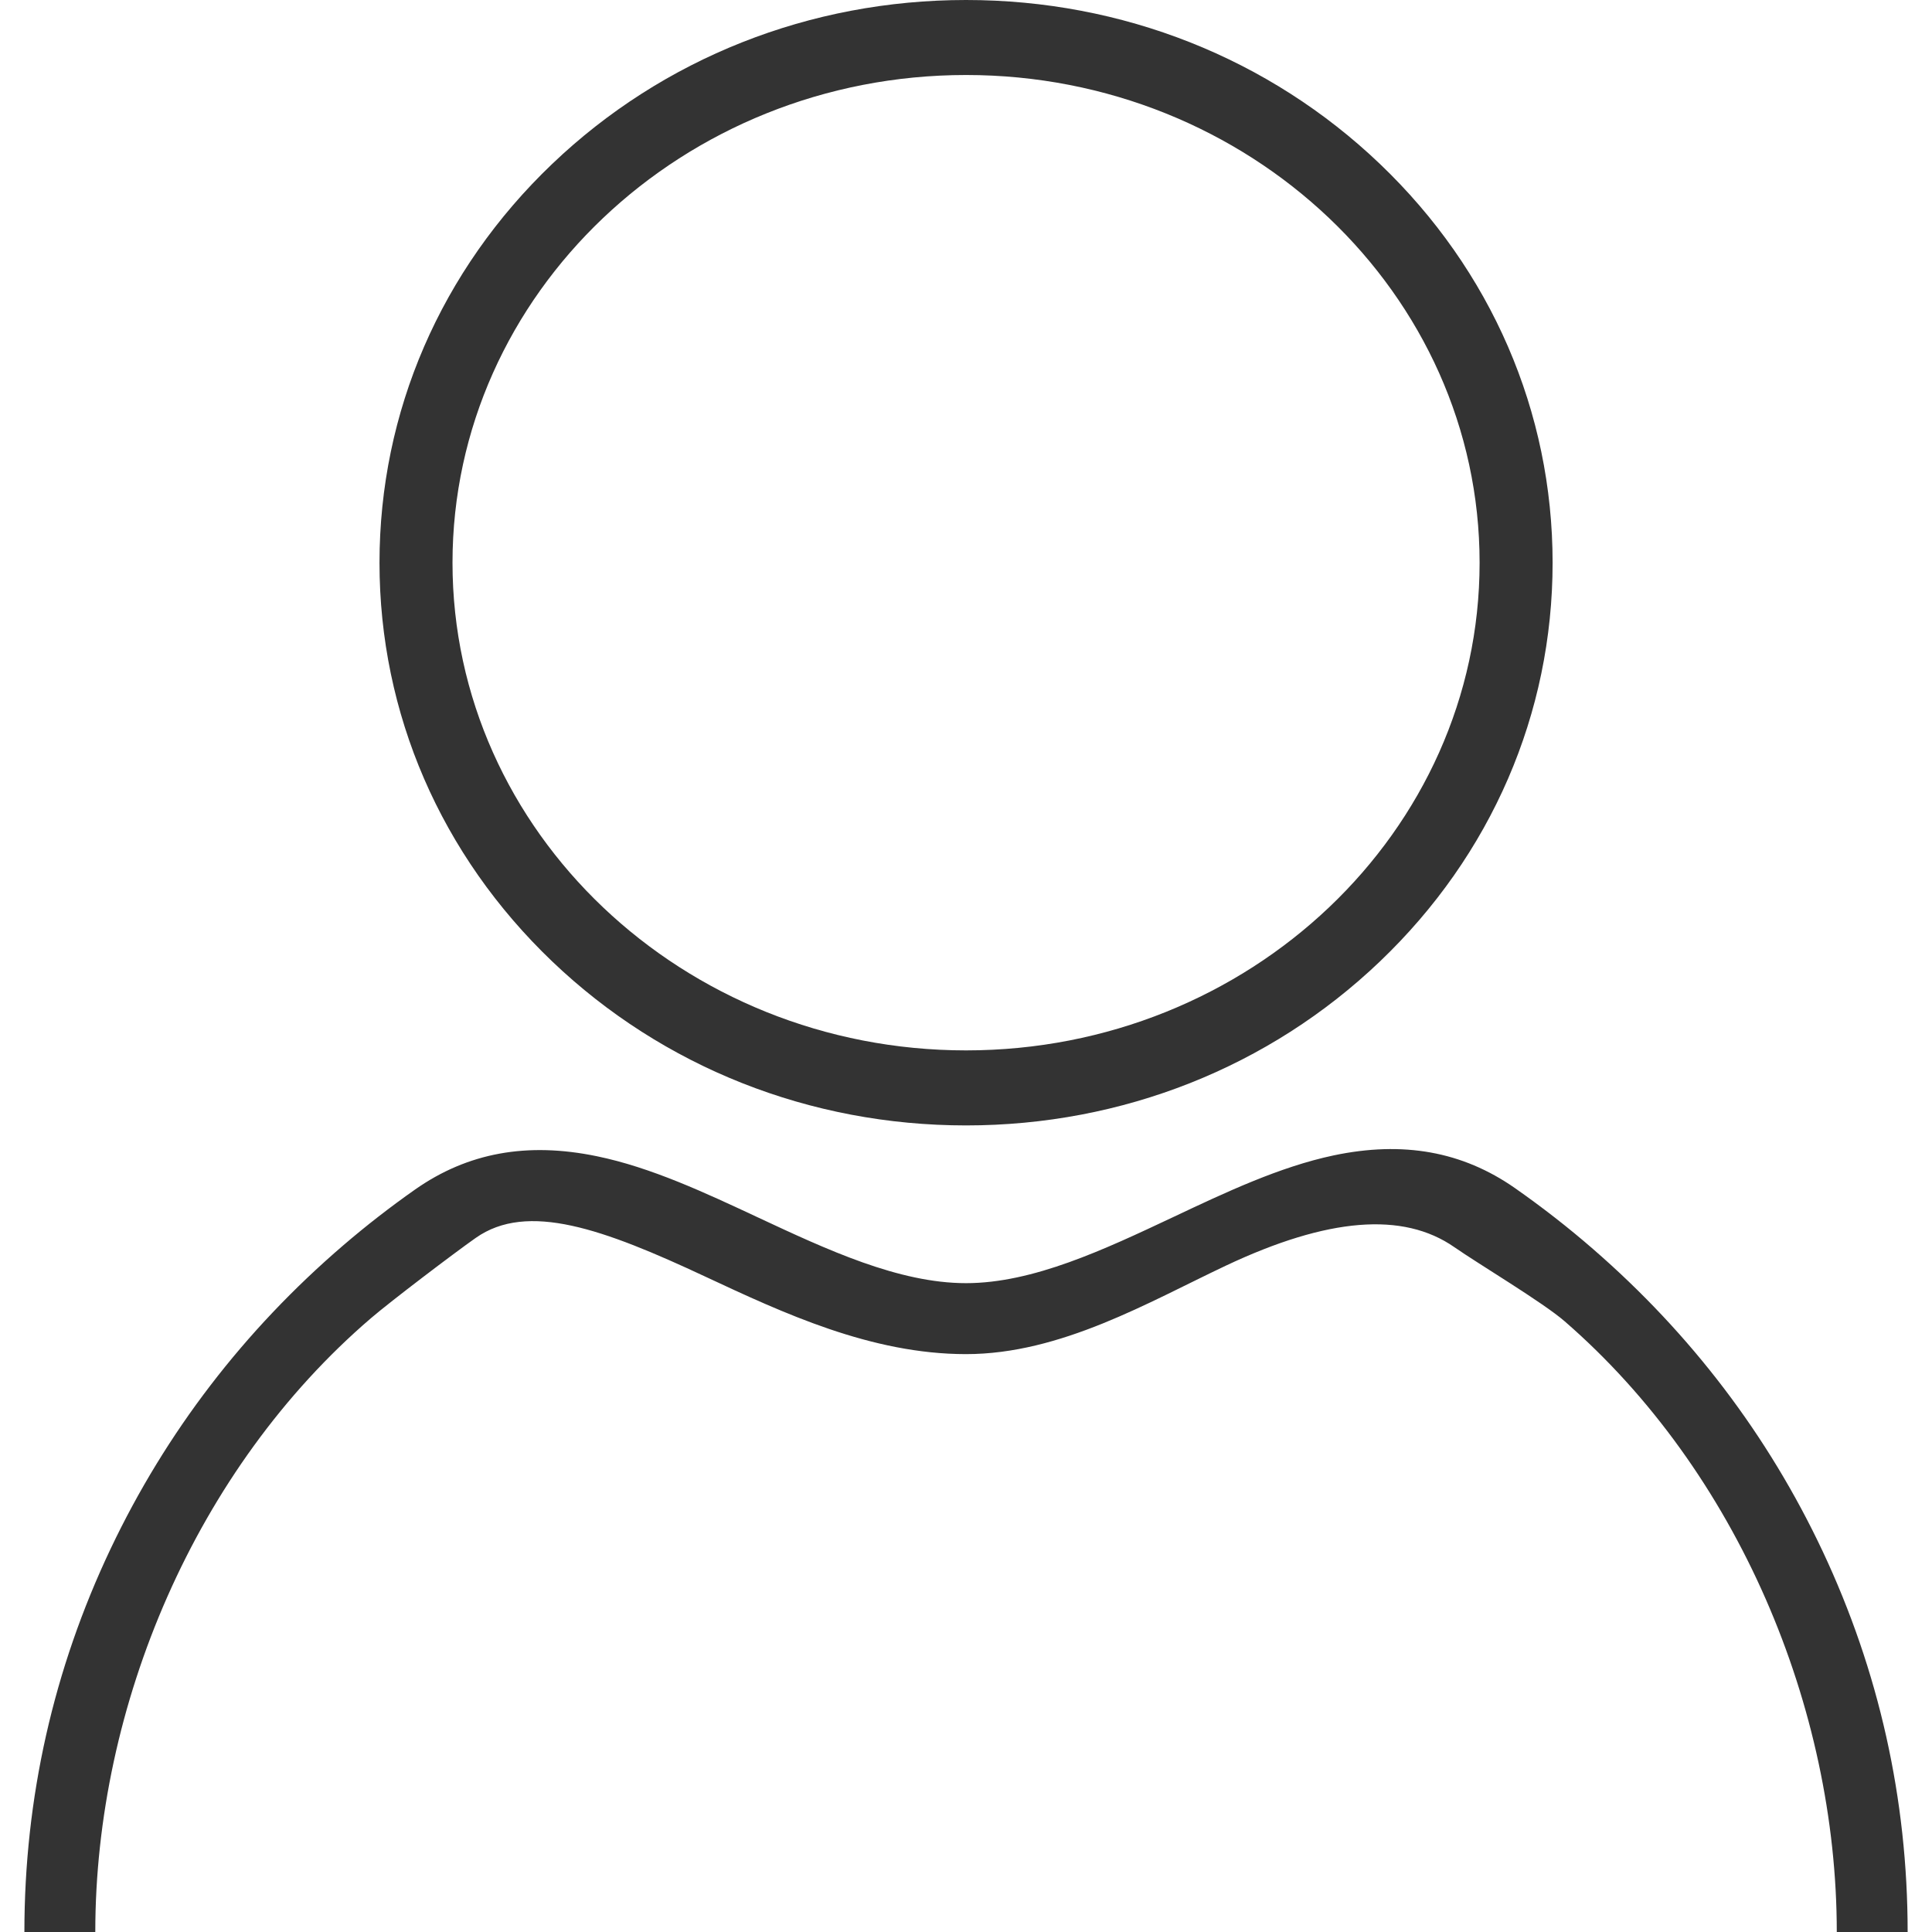 <?xml version="1.0" standalone="no"?><!DOCTYPE svg PUBLIC "-//W3C//DTD SVG 1.1//EN" "http://www.w3.org/Graphics/SVG/1.1/DTD/svg11.dtd"><svg class="icon" width="200px" height="200.00px" viewBox="0 0 1024 1024" version="1.1" xmlns="http://www.w3.org/2000/svg"><path fill="#333333" d="M1011.09 1024 973.531 1024c0-119.04-52.571-244.151-144.219-323.675-11.447-9.966-46.025-30.61-58.441-39.278-27.246-18.999-67.218-15.634-120.997 9.71C608.805 690.139 562.249 717.714 512 717.714c-50.286 0-96.933-21.815-138.075-41.033-54.126-25.326-94.318-39.863-121.765-20.571-11.429 8.027-45.038 33.536-55.607 42.606C103.735 778.35 50.505 904.027 50.505 1024L12.928 1024c0-70.894 15.378-139.209 45.696-203.099 29.257-61.605 70.711-115.712 123.246-160.786 12.178-10.459 25.015-20.425 38.181-29.678 27.813-19.493 59.282-25.253 96.293-17.609 28.672 5.888 57.527 19.401 85.431 32.457 36.645 17.115 74.551 34.816 110.245 34.816 35.529 0 73.307-17.829 109.842-35.035 27.739-13.111 56.411-26.642 84.974-32.677 36.827-7.753 68.242-2.103 96 17.243 14.281 10.002 28.27 20.864 41.454 32.329 51.931 45.038 92.891 98.926 121.746 160.219C995.913 885.687 1011.09 953.6 1011.09 1024L1011.09 1024zM512.037 596.498c-82.779 0-160.677-30.885-219.337-86.894C233.655 453.211 201.143 378.167 201.143 298.258c0-79.927 32.494-155.008 91.557-211.401C351.36 30.866 429.257 0 512.037 0s160.677 30.866 219.319 86.857c59.063 56.393 91.557 131.456 91.557 211.401 0 79.909-32.475 154.971-91.557 211.365C672.731 565.614 594.834 596.498 512.037 596.498L512.037 596.498zM512.037 39.753c-150.089 0-272.201 115.968-272.201 258.505 0 142.501 122.112 258.469 272.201 258.469 150.071 0 272.183-115.968 272.183-258.469C784.219 155.721 662.107 39.753 512.037 39.753L512.037 39.753z" /></svg>